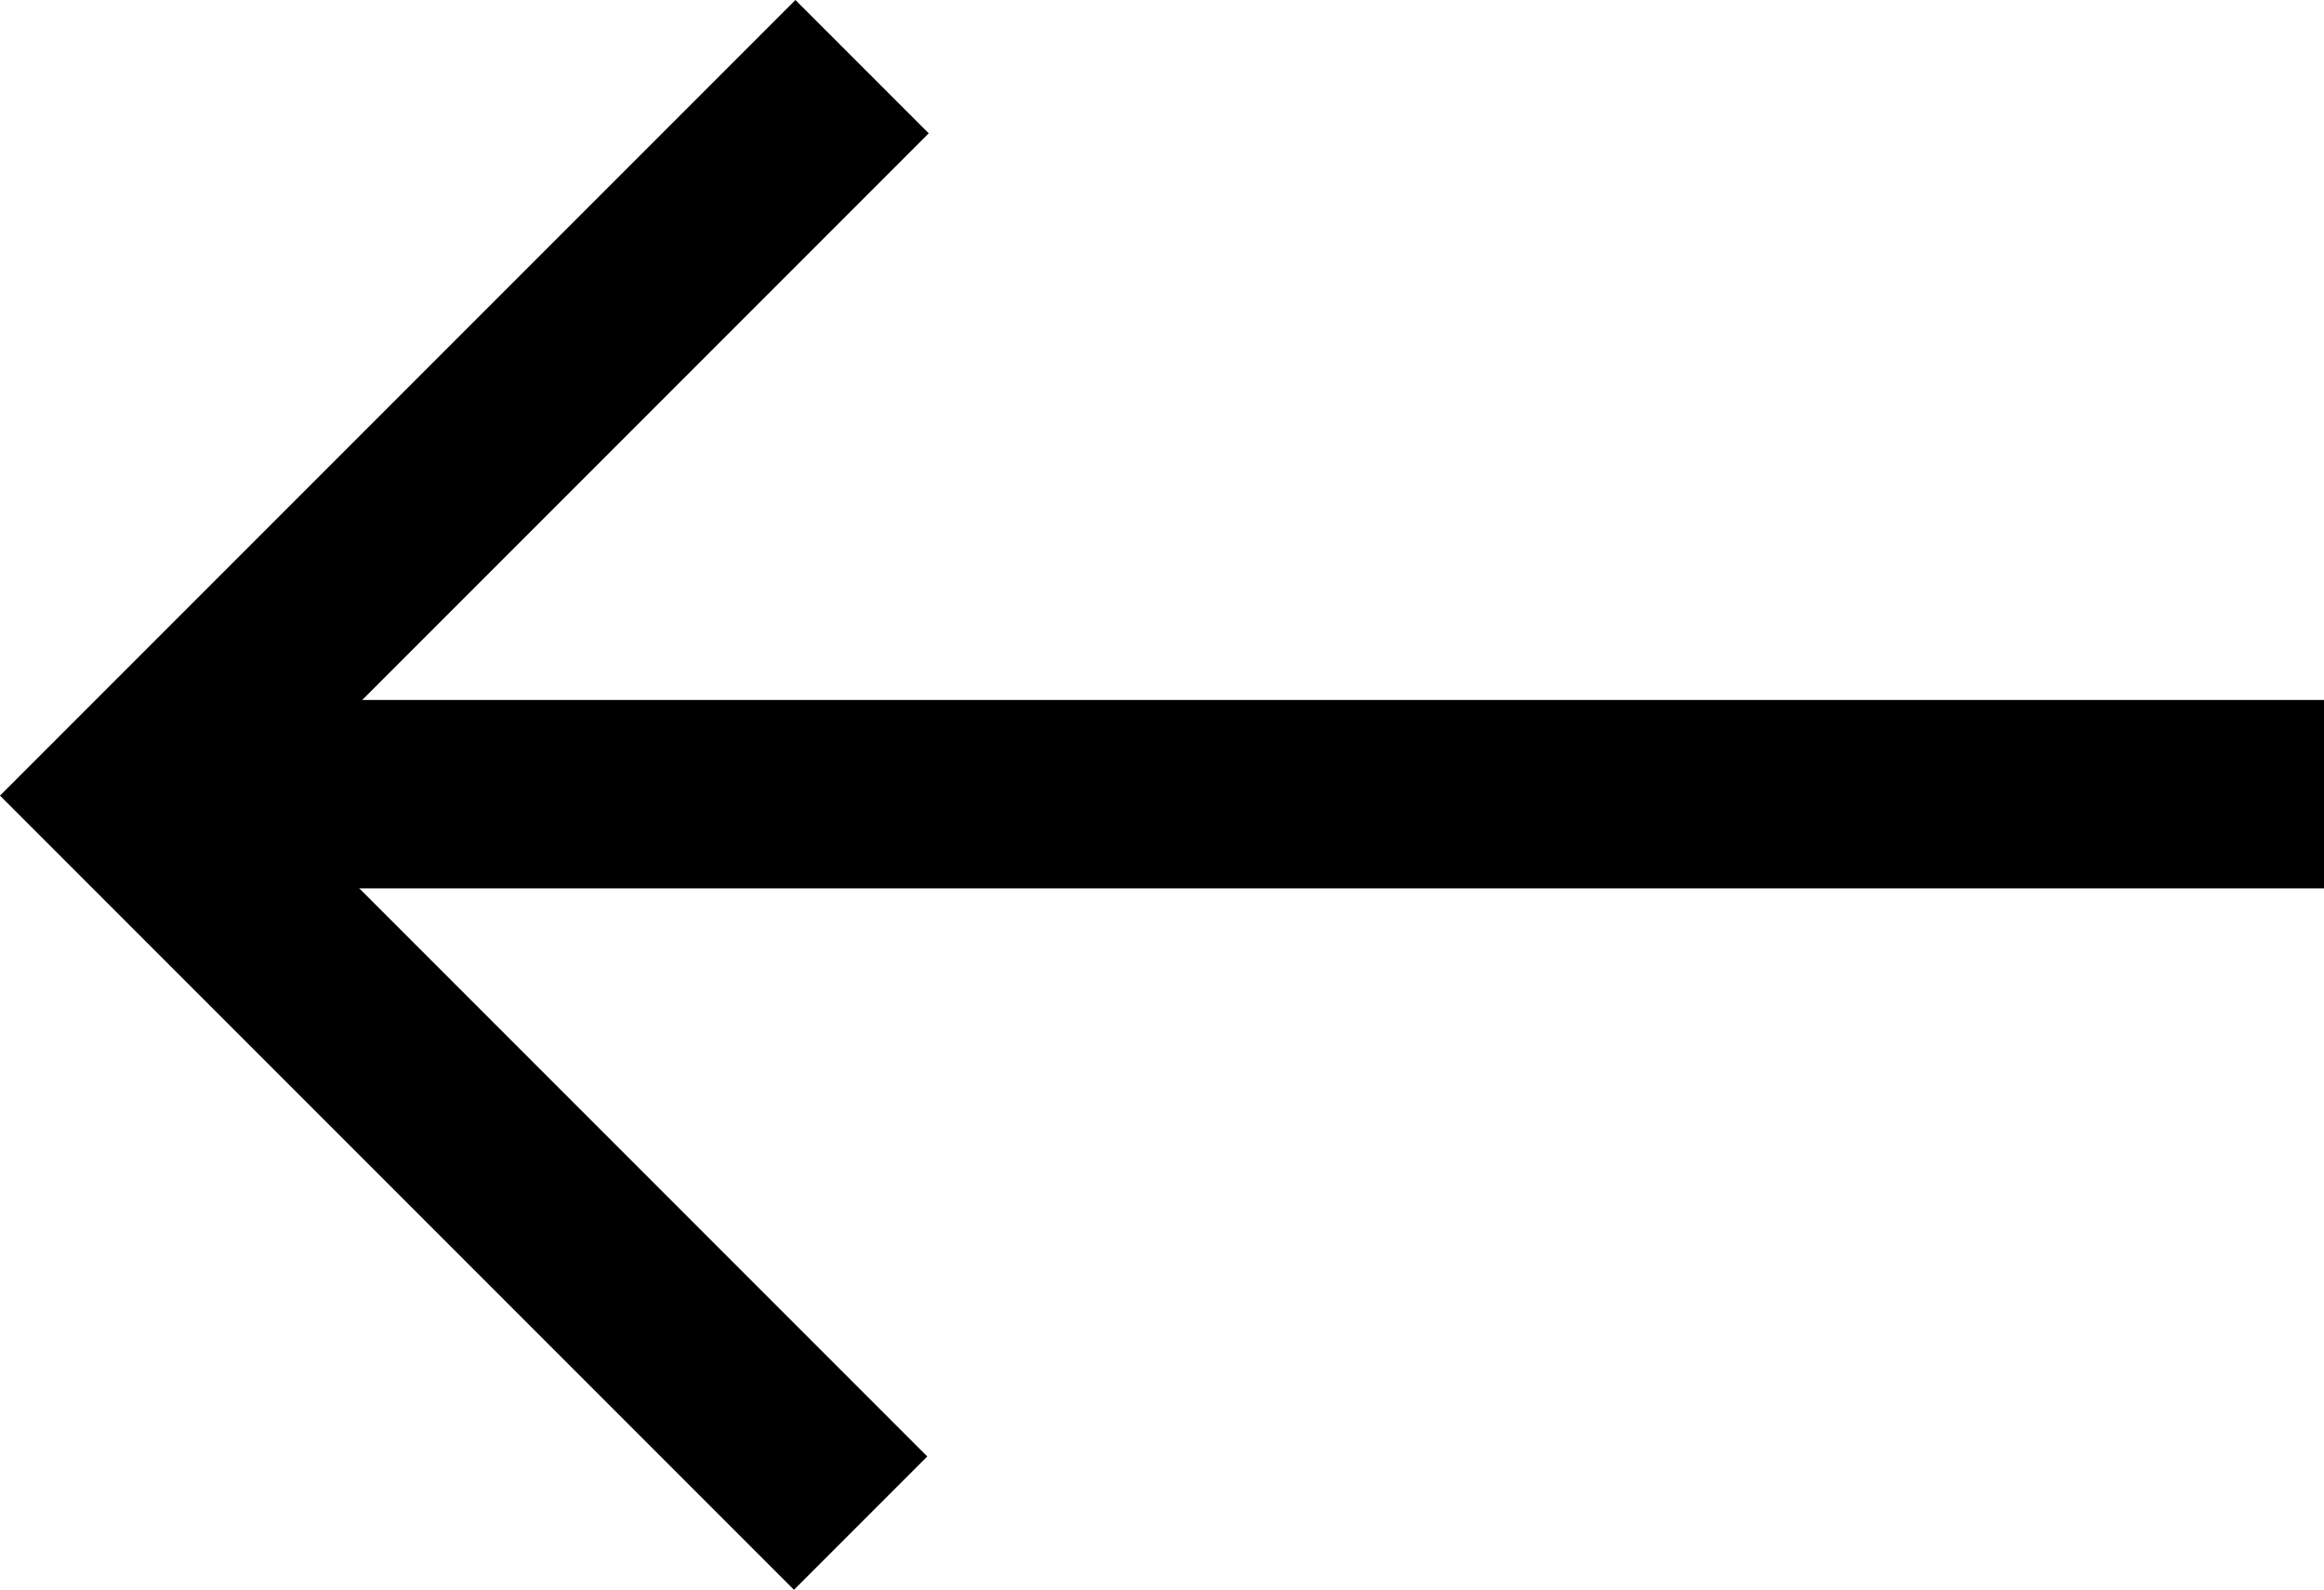 <svg id="Layer_1" data-name="Layer 1" xmlns="http://www.w3.org/2000/svg" viewBox="0 0 16.04 10.97"><title>arrow</title><rect x="1.37" y="4.83" width="14.68" height="1.3"/><polygon points="5.48 10.97 0 5.49 5.49 0 6.41 0.92 1.84 5.49 6.4 10.05 5.48 10.97"/></svg>
